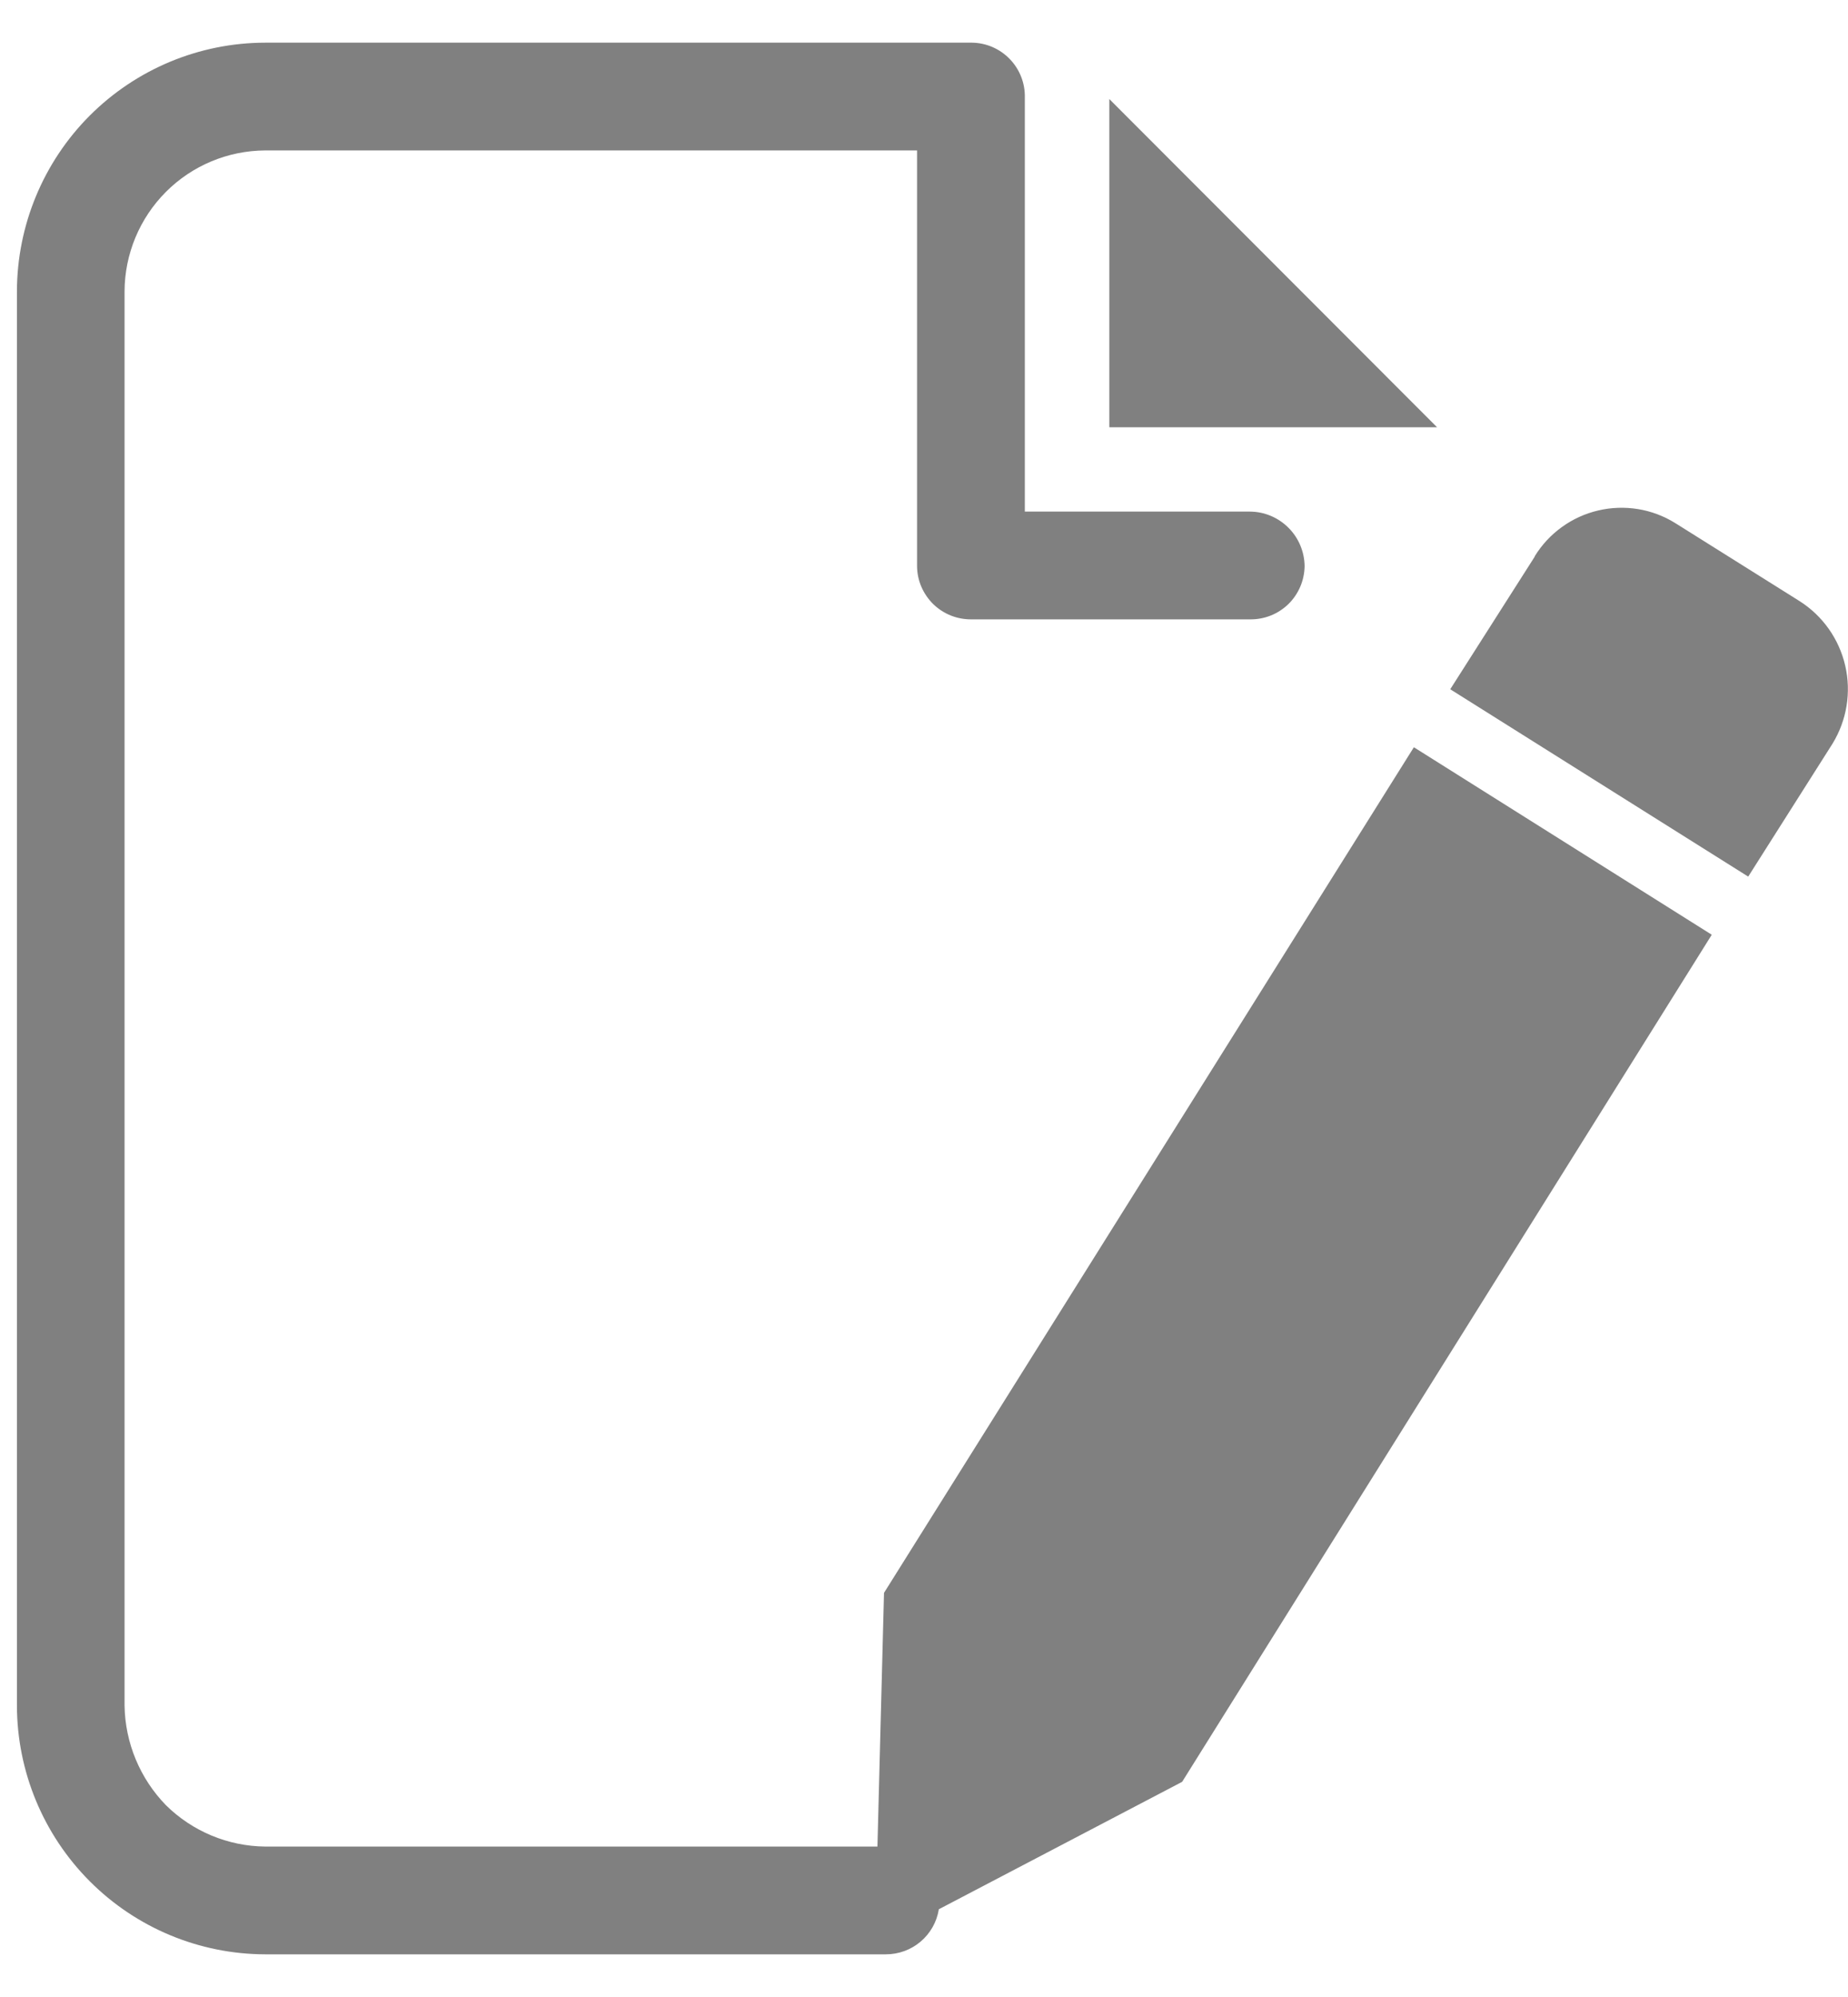 <svg width="25" height="27" viewBox="0 0 25 27" fill="none" xmlns="http://www.w3.org/2000/svg">
<path fill-rule="evenodd" clip-rule="evenodd" d="M19.441 5.777H15.007V1.339L19.441 5.777ZM12.7 25.818C12.672 25.987 12.585 26.141 12.453 26.252C12.322 26.363 12.156 26.423 11.984 26.423H3.587C2.697 26.421 1.844 26.066 1.215 25.436C0.586 24.806 0.231 23.952 0.229 23.061L0.229 3.939C0.231 3.048 0.585 2.193 1.214 1.563C1.844 0.933 2.697 0.578 3.587 0.577L13.148 0.577C13.244 0.578 13.338 0.598 13.426 0.636C13.514 0.674 13.593 0.729 13.66 0.798C13.726 0.866 13.779 0.948 13.814 1.037C13.849 1.126 13.866 1.221 13.864 1.317V6.917H16.91C17.105 6.918 17.292 6.997 17.43 7.135C17.569 7.273 17.647 7.461 17.649 7.656C17.647 7.752 17.627 7.847 17.589 7.935C17.551 8.022 17.497 8.102 17.428 8.169C17.359 8.235 17.278 8.288 17.189 8.323C17.1 8.358 17.005 8.375 16.91 8.374H13.145C13.049 8.375 12.954 8.358 12.865 8.323C12.776 8.288 12.695 8.235 12.626 8.169C12.558 8.102 12.503 8.022 12.465 7.935C12.427 7.847 12.407 7.752 12.406 7.656V2.034H3.585C3.082 2.037 2.6 2.238 2.244 2.595C1.888 2.952 1.687 3.435 1.685 3.939V23.061C1.693 23.564 1.893 24.045 2.244 24.406C2.602 24.76 3.084 24.961 3.587 24.966H11.87L11.959 21.536L19.127 10.103L23.157 12.638L15.992 24.091L12.7 25.814V25.818ZM20.762 7.526L19.619 9.319L23.65 11.852L24.791 10.054C24.984 9.738 25.046 9.359 24.962 8.998C24.878 8.637 24.656 8.324 24.343 8.126L22.664 7.073C22.51 6.977 22.338 6.912 22.159 6.883C21.98 6.854 21.797 6.86 21.62 6.902C21.444 6.943 21.277 7.019 21.129 7.126C20.982 7.232 20.857 7.366 20.762 7.521V7.526Z" fill="#808080"/>
</svg>
